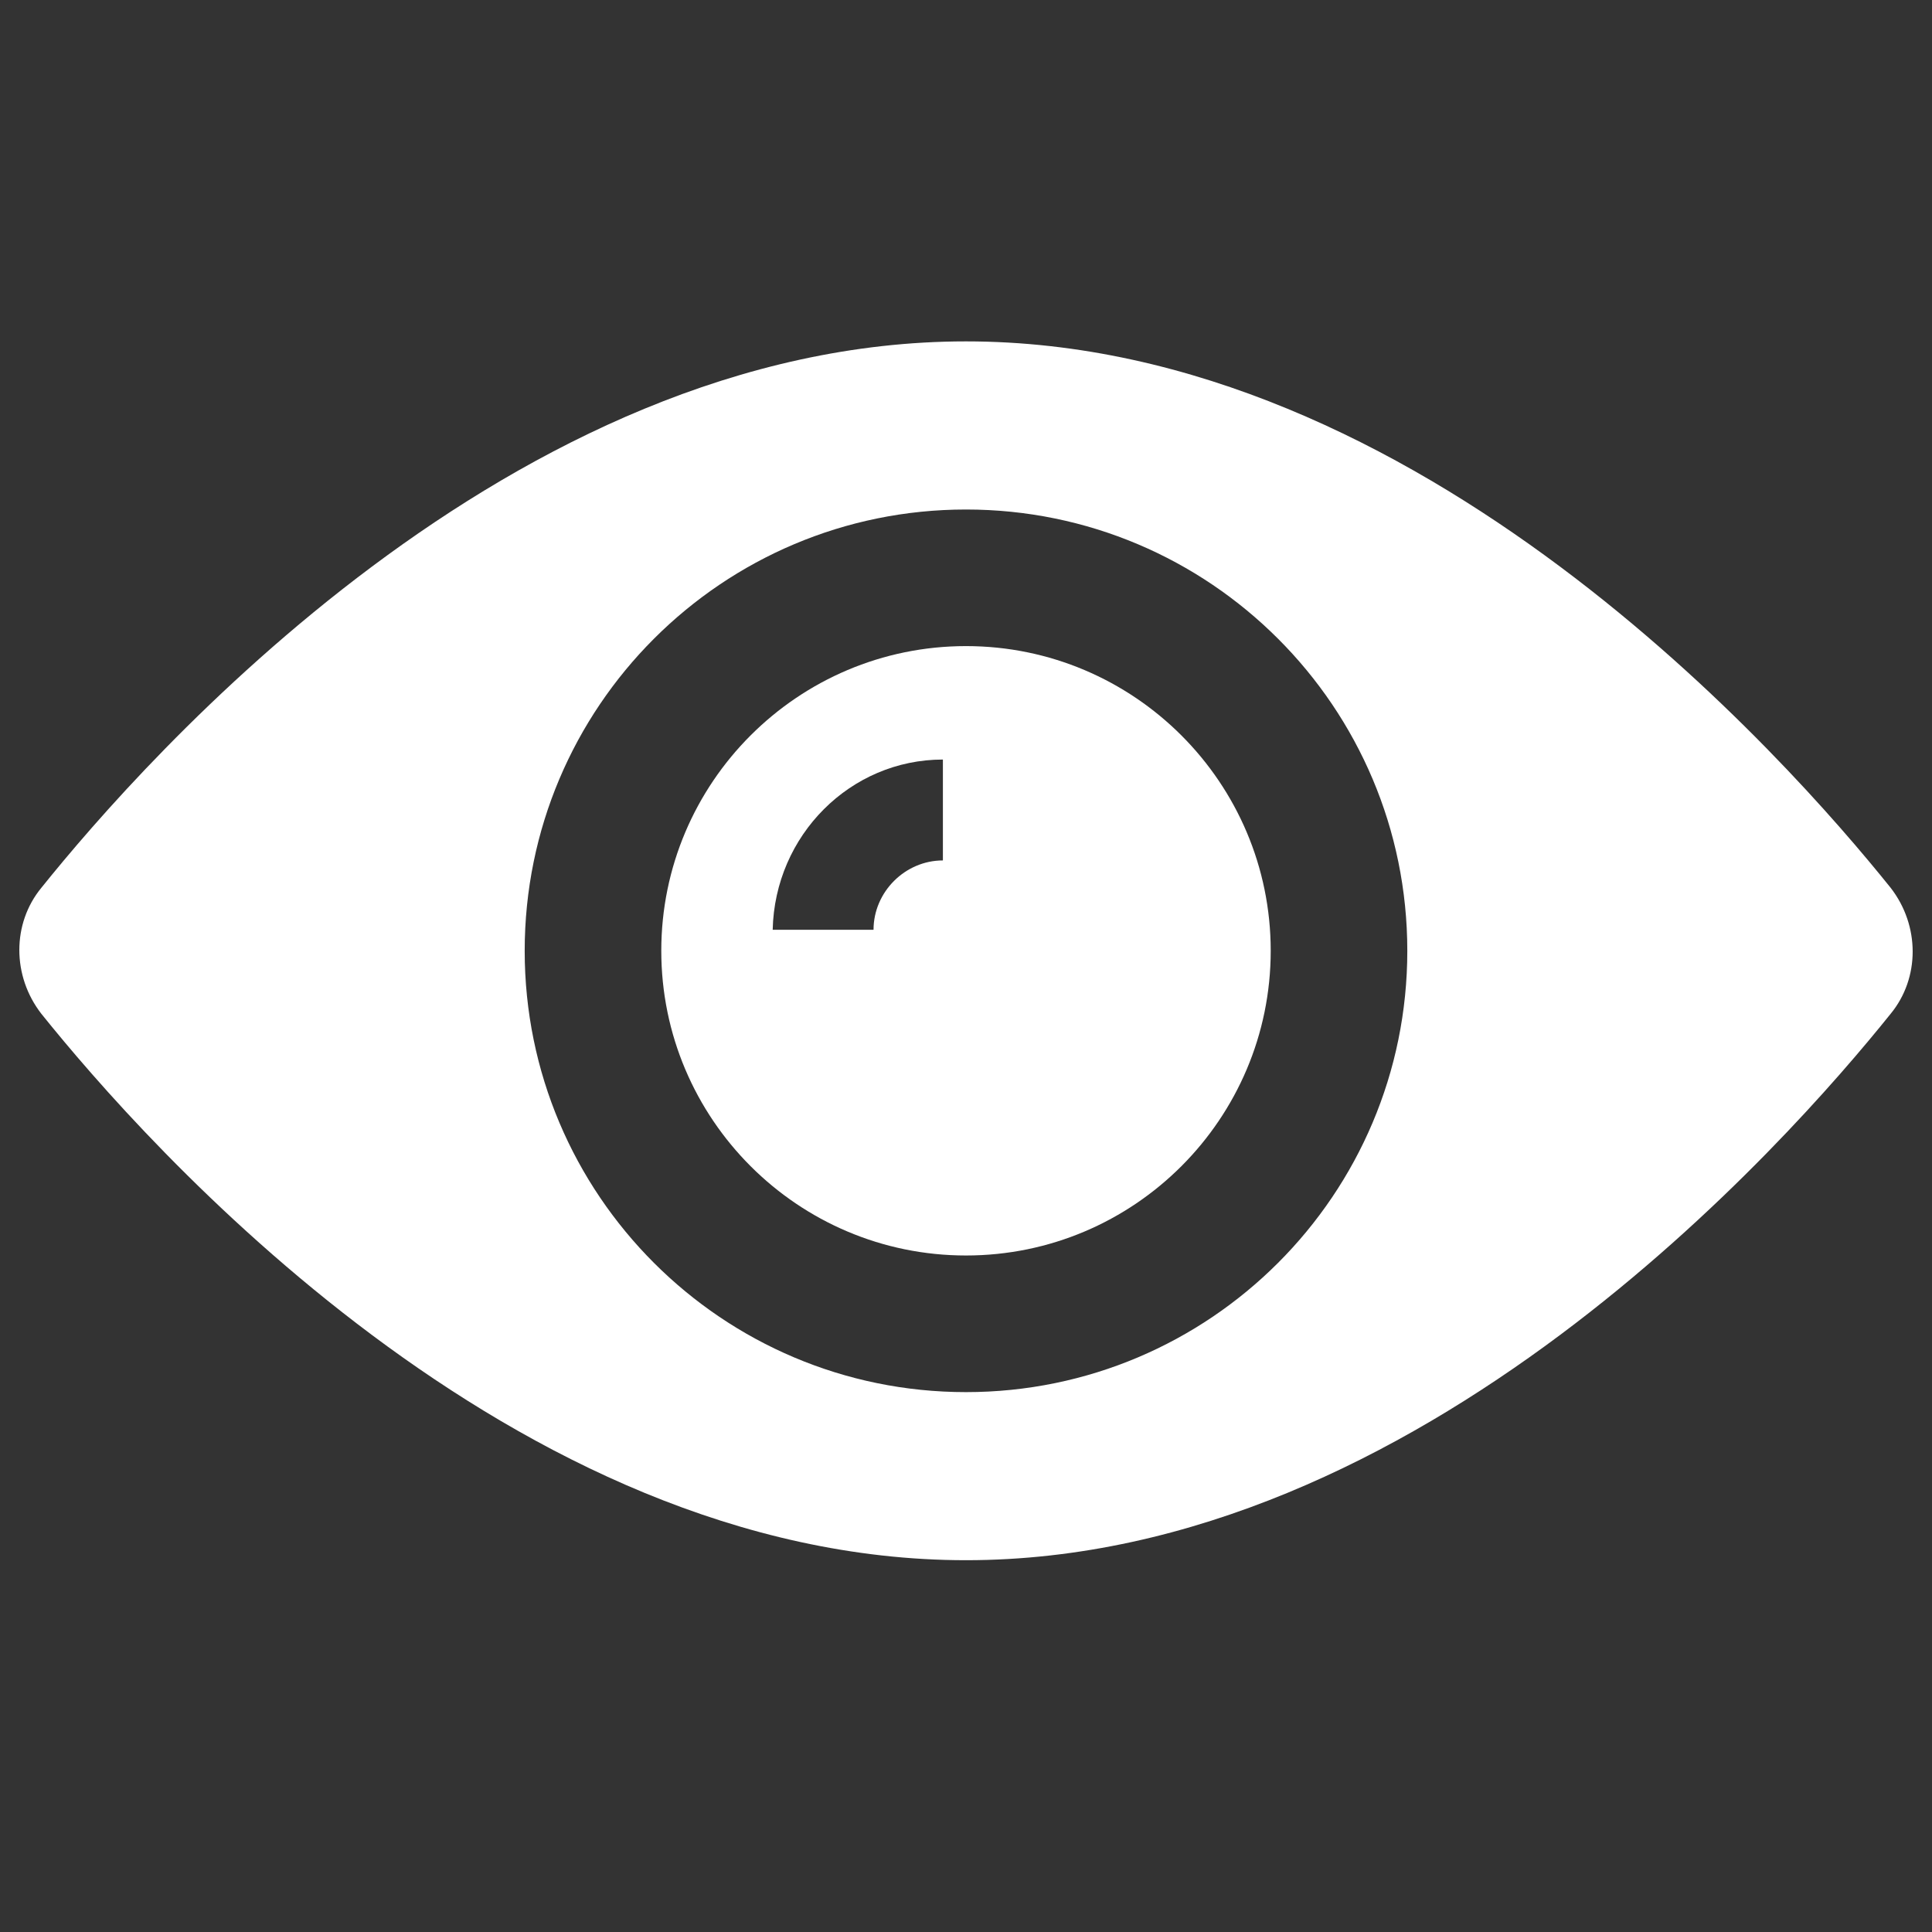 <svg width="50" height="50" viewBox="0 0 50 50" fill="none" xmlns="http://www.w3.org/2000/svg">
<rect x="0" y="0" width="50" height="50" fill="#333333" stroke="none"/>
<g clip-path="url(#clip0)">
<path d="M25 16.721C20.649 16.721 17.114 20.256 17.114 24.606C17.114 28.957 20.649 32.492 25 32.492C29.351 32.492 32.886 28.957 32.886 24.606C32.886 20.256 29.351 16.721 25 16.721ZM24.402 22.268C23.423 22.268 22.607 23.084 22.607 24.063H19.997C20.051 21.615 22.009 19.657 24.402 19.657V22.268Z" fill="white"/>
<path d="M48.929 22.975C46.264 19.658 36.747 8.835 25 8.835C13.253 8.835 3.736 19.658 1.071 22.975C0.31 23.9 0.31 25.259 1.071 26.238C3.736 29.556 13.253 40.378 25 40.378C36.747 40.378 46.264 29.556 48.929 26.238C49.69 25.314 49.69 23.954 48.929 22.975ZM25 36.028C18.692 36.028 13.579 30.915 13.579 24.607C13.579 18.298 18.692 13.186 25 13.186C31.308 13.186 36.421 18.298 36.421 24.607C36.421 30.915 31.308 36.028 25 36.028Z" fill="white"/>
</g>
<defs>
<clipPath id="clip0">
<rect width="49" height="49" fill="white" transform="translate(0.5 0.106)"/>
</clipPath>
</defs>
</svg>
